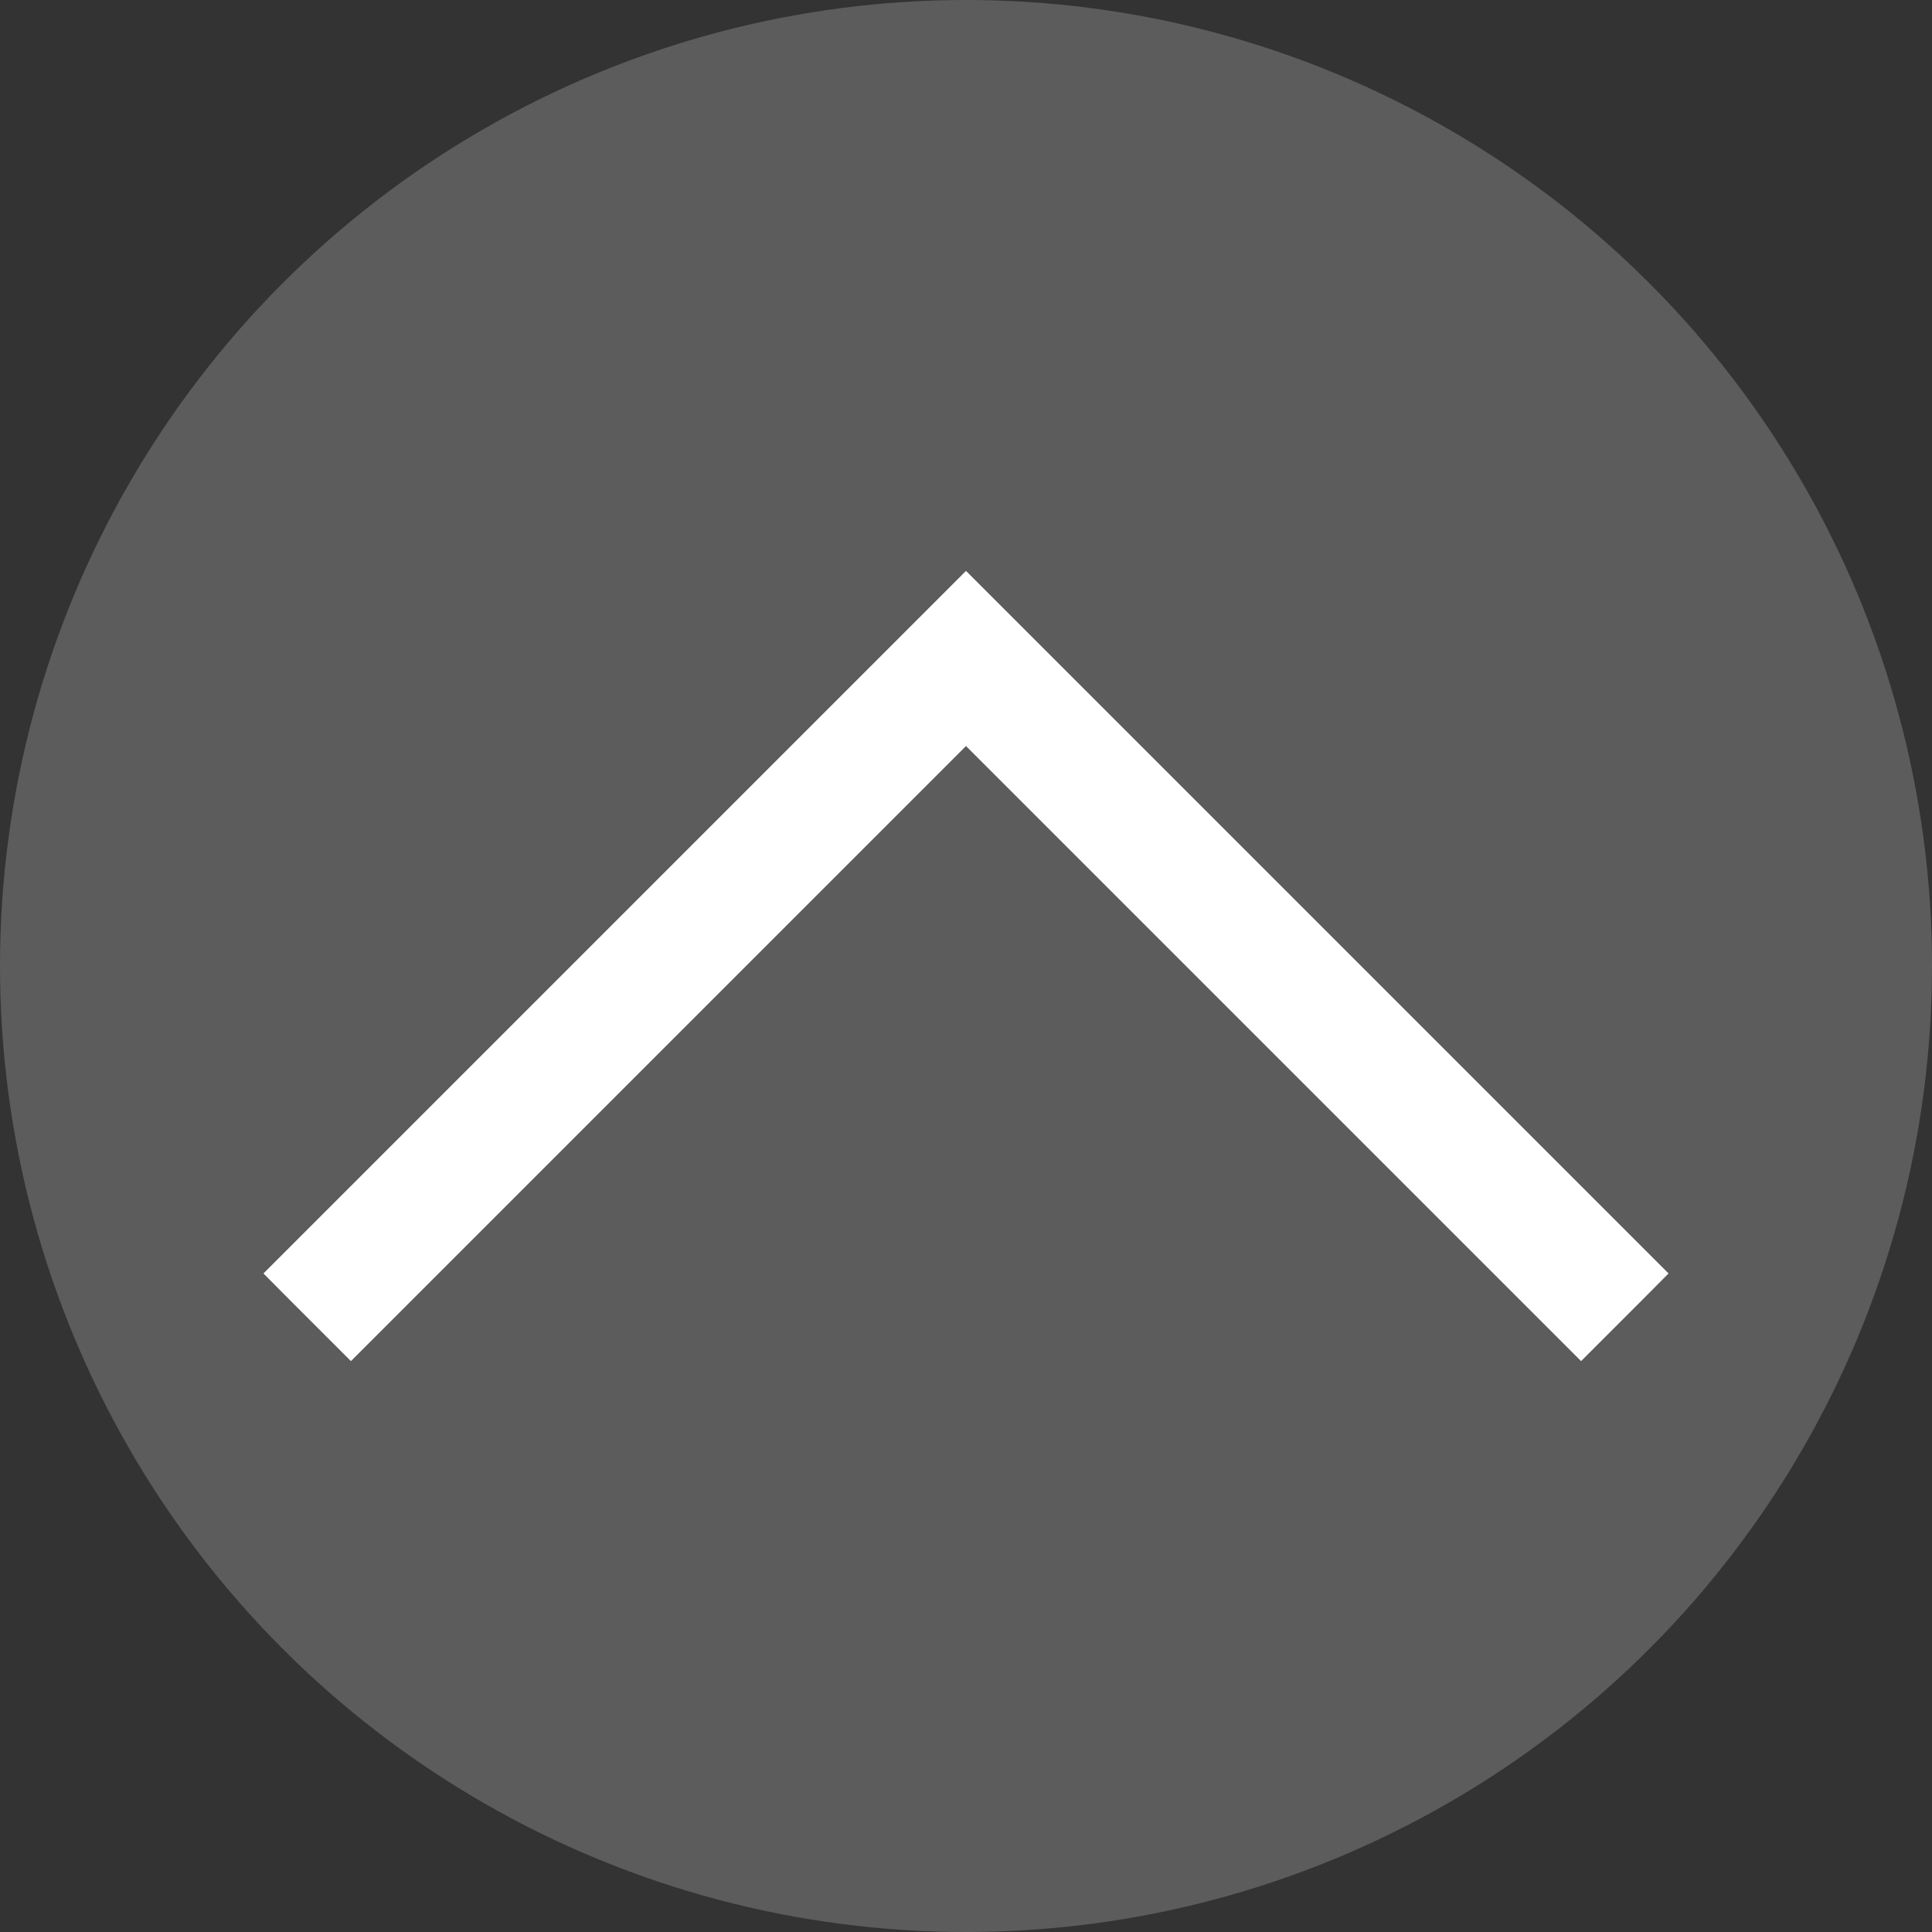<?xml version="1.0" encoding="UTF-8" standalone="no"?>
<svg
   xmlns:dc="http://purl.org/dc/elements/1.1/"
   xmlns:cc="http://creativecommons.org/ns#"
   xmlns:rdf="http://www.w3.org/1999/02/22-rdf-syntax-ns#"
   xmlns:svg="http://www.w3.org/2000/svg"
   xmlns="http://www.w3.org/2000/svg"
   xmlns:sodipodi="http://sodipodi.sourceforge.net/DTD/sodipodi-0.dtd"
   xmlns:inkscape="http://www.inkscape.org/namespaces/inkscape"
   id="svg4306"
   width="22"
   height="22"
   version="1.1"
   style="enable-background:new"
   sodipodi:docname="keepabove.svg"
   inkscape:version="0.92.4 (5da689c313, 2019-01-14)">
  <rect width="100%" height="100%" fill="#333333" stroke="none"/>
  <defs
     id="defs29" />
  <sodipodi:namedview
     pagecolor="#000000"
     bordercolor="#666666"
     borderopacity="1"
     objecttolerance="10"
     gridtolerance="10"
     guidetolerance="10"
     inkscape:pageopacity="0"
     inkscape:pageshadow="2"
     inkscape:window-width="1366"
     inkscape:window-height="709"
     id="namedview27"
     showgrid="false"
     inkscape:zoom="6.4363636"
     inkscape:cx="11"
     inkscape:cy="11"
     inkscape:window-x="0"
     inkscape:window-y="0"
     inkscape:window-maximized="1"
     inkscape:current-layer="svg4306"
     showguides="true"
     inkscape:guide-bbox="true" />
  <g
     id="hover-center"
     inkscape:label="#g830">
    <circle
       inkscape:label=""
       id="15-7"
       cx="11"
       cy="11"
       r="11"
       style="opacity:0.2;fill:#ffffff;fill-opacity:1;fill-rule:nonzero;stroke:none;stroke-width:0;stroke-linecap:square;stroke-linejoin:round;stroke-miterlimit:4;stroke-dasharray:none;stroke-dashoffset:478.437;stroke-opacity:0.4" />
    <path
       id="path3"
       d="M 3,14.501 3.289,14.792 3.996,15.499 9.832,9.663 11,8.495 12.168,9.663 18.004,15.499 18.711,14.792 19,14.501 12.875,8.376 11,6.501 l -1.875,1.875 z"
       style="fill:#ffffff;enable-background:new"
       inkscape:connector-curvature="0" />
  </g>
  <g
     id="active-center"
     inkscape:label="#g936">
    <circle
       inkscape:label=""
       id="15-7-7-5"
       cx="-11"
       cy="11"
       r="11"
       style="opacity:0.01;fill:#e6e6e6;fill-opacity:1;fill-rule:nonzero;stroke:none;stroke-width:0;stroke-linecap:square;stroke-linejoin:round;stroke-miterlimit:4;stroke-dasharray:none;stroke-dashoffset:478.437;stroke-opacity:0.4" />
    <path
       id="path3-5-6"
       d="m -19,14.501 0.289,0.291 0.707,0.707 5.836,-5.836 L -11,8.495 -9.832,9.663 -3.996,15.499 -3.289,14.792 -3,14.501 -9.125,8.376 l -1.875,-1.875 -1.875,1.875 z"
       style="fill:#ffffff;enable-background:new"
       inkscape:connector-curvature="0" />
  </g>
  <g
     id="inactive-center"
     style="opacity:0.4"
     transform="translate(-44,22)"
     inkscape:label="#g963">
    <circle
       inkscape:label=""
       id="15-7-7-5-9"
       cx="11"
       cy="-11"
       r="11"
       style="opacity:0.01;fill:#e6e6e6;fill-opacity:1;fill-rule:nonzero;stroke:none;stroke-width:0;stroke-linecap:square;stroke-linejoin:round;stroke-miterlimit:4;stroke-dasharray:none;stroke-dashoffset:478.437;stroke-opacity:0.4" />
    <path
       id="path3-5-6-1"
       d="m 3,-7.499 0.289,0.291 0.707,0.707 5.836,-5.836 L 11,-13.505 l 1.168,1.168 5.836,5.836 0.707,-0.707 L 19,-7.499 l -6.125,-6.125 -1.875,-1.875 -1.875,1.875 z"
       style="fill:#e6e6e6;enable-background:new"
       inkscape:connector-curvature="0" />
  </g>
  <g
     id="deactivated-center"
     style="opacity:0.4;enable-background:new"
     transform="translate(44,22)"
     inkscape:label="#g963">
    <circle
       inkscape:label=""
       id="15-7-7-5-9-6"
       cx="11"
       cy="-11"
       r="11"
       style="opacity:0.01;fill:#e6e6e6;fill-opacity:1;fill-rule:nonzero;stroke:none;stroke-width:0;stroke-linecap:square;stroke-linejoin:round;stroke-miterlimit:4;stroke-dasharray:none;stroke-dashoffset:478.437;stroke-opacity:0.4" />
    <path
       id="path3-5-6-1-7"
       d="m 3,-7.499 0.289,0.291 0.707,0.707 5.836,-5.836 L 11,-13.505 l 1.168,1.168 5.836,5.836 0.707,-0.707 L 19,-7.499 l -6.125,-6.125 -1.875,-1.875 -1.875,1.875 z"
       style="fill:#e6e6e6;enable-background:new"
       inkscape:connector-curvature="0" />
  </g>
  <g
     inkscape:label="#g830"
     id="pressed-center"
     transform="translate(22)">
    <circle
       style="opacity:0.2;fill:#ffffff;fill-opacity:1;fill-rule:nonzero;stroke:none;stroke-width:0;stroke-linecap:square;stroke-linejoin:round;stroke-miterlimit:4;stroke-dasharray:none;stroke-dashoffset:478.437;stroke-opacity:0.4"
       r="11"
       cy="11"
       cx="11"
       id="circle826"
       inkscape:label="" />
    <path
       inkscape:connector-curvature="0"
       style="fill:#ffffff;enable-background:new"
       d="M 3,14.501 3.289,14.792 3.996,15.499 9.832,9.663 11,8.495 12.168,9.663 18.004,15.499 18.711,14.792 19,14.501 12.875,8.376 11,6.501 l -1.875,1.875 z"
       id="path828" />
  </g>
</svg>
